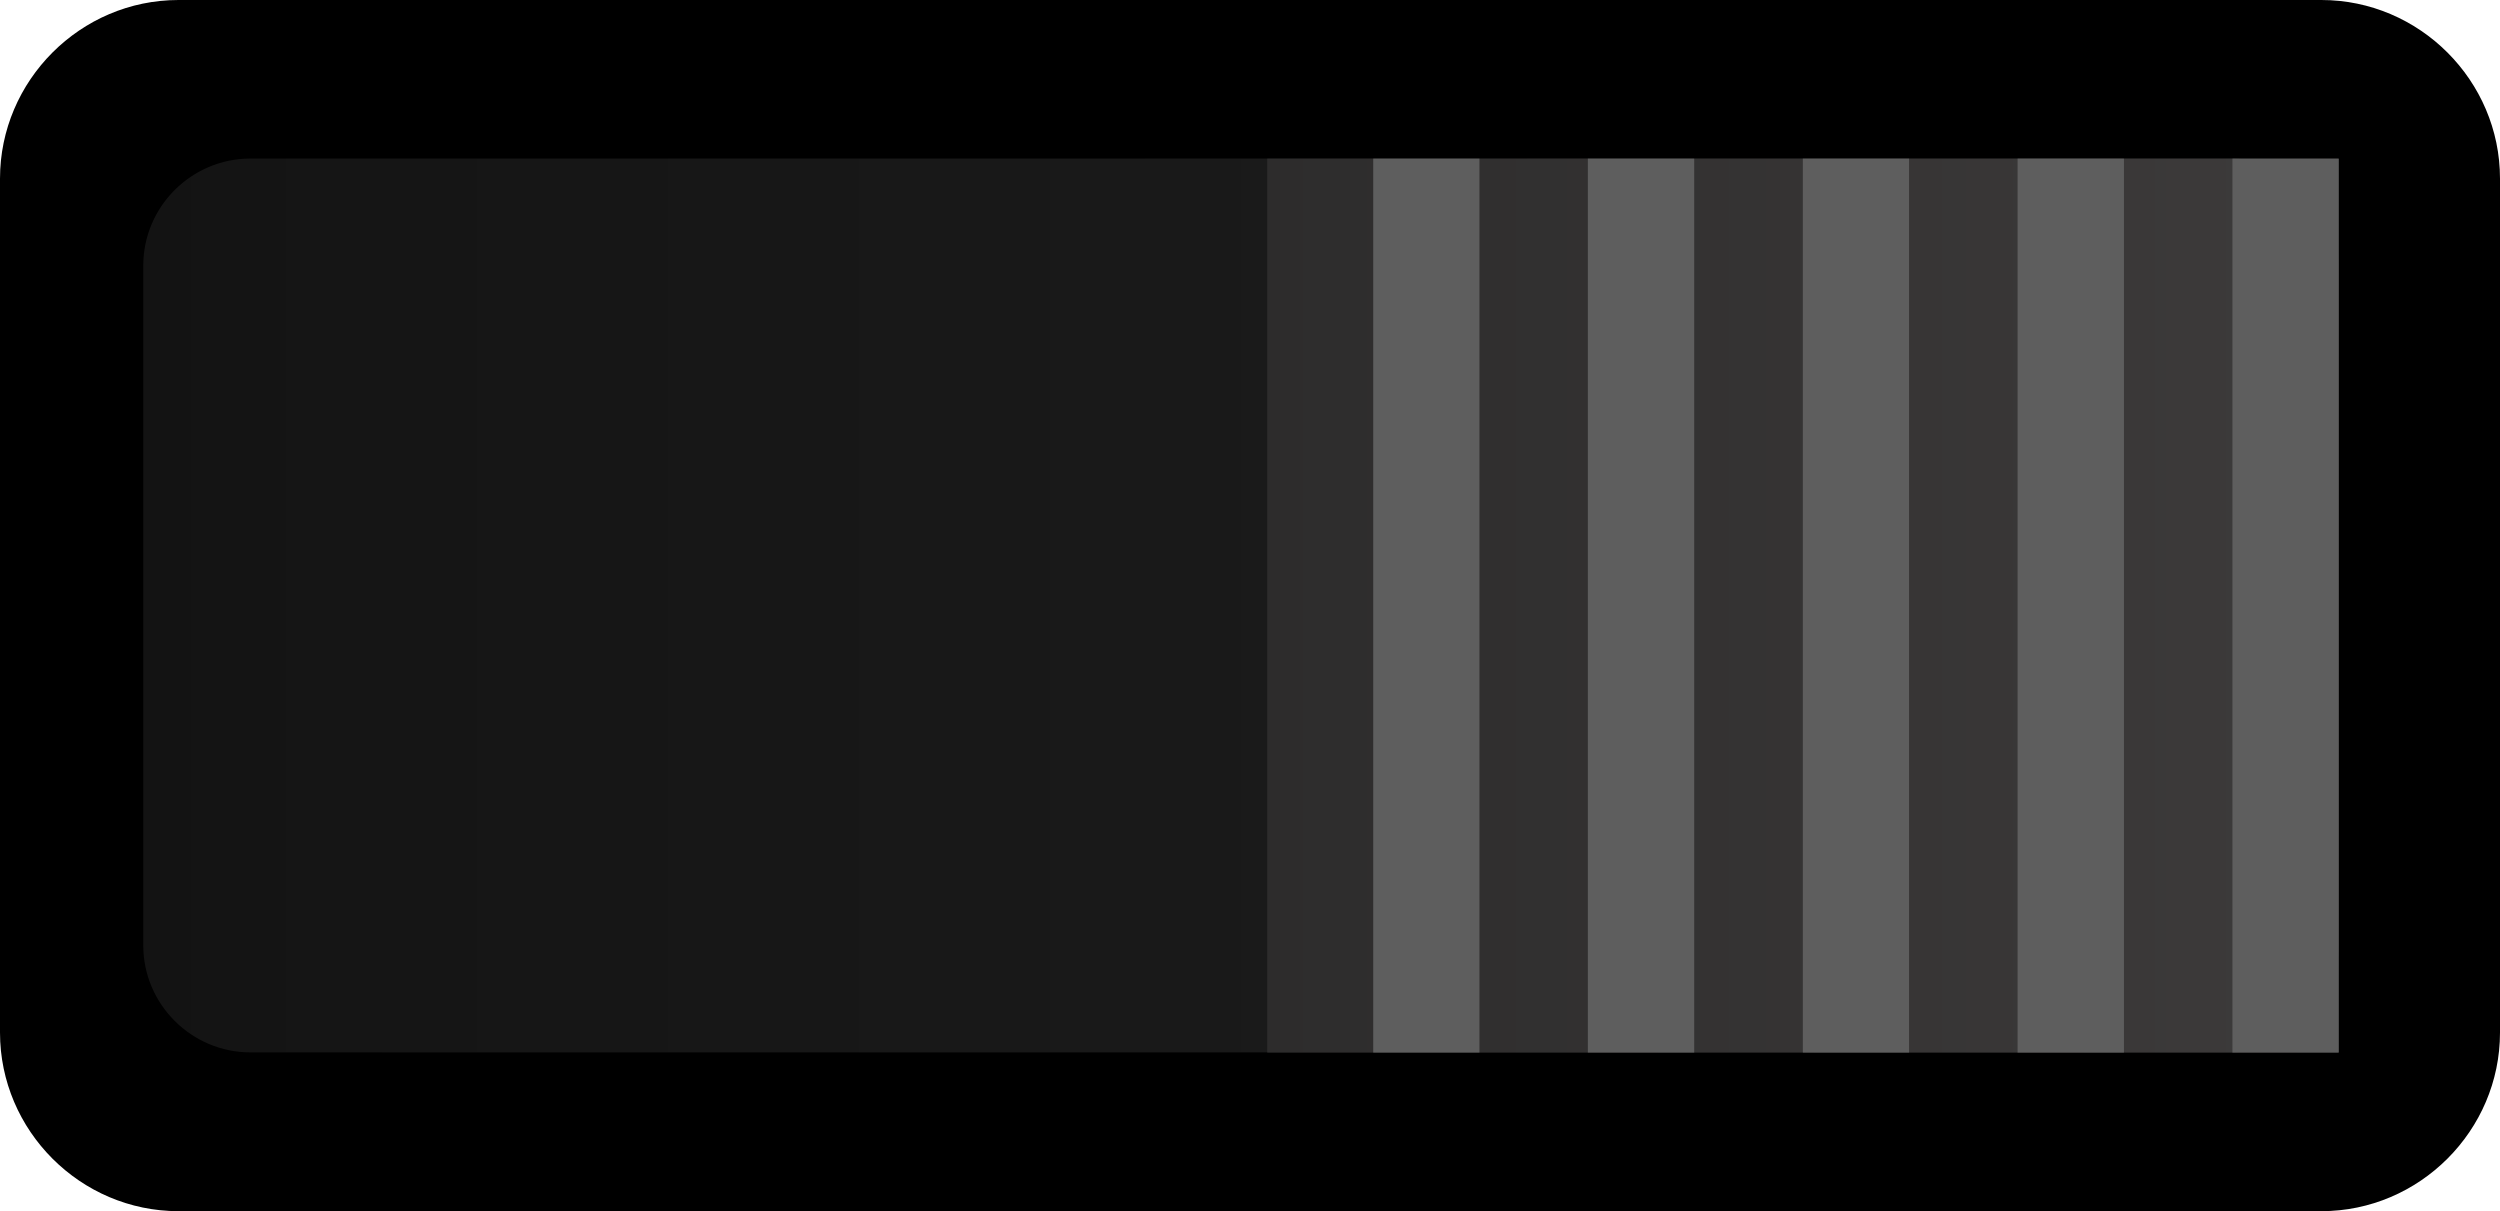 <?xml version="1.0" encoding="UTF-8" standalone="no"?>
<svg
   xmlns:dc="http://purl.org/dc/elements/1.1/"
   xmlns:cc="http://creativecommons.org/ns#"
   xmlns:rdf="http://www.w3.org/1999/02/22-rdf-syntax-ns#"
   xmlns:svg="http://www.w3.org/2000/svg"
   xmlns="http://www.w3.org/2000/svg"
   xmlns:sodipodi="http://sodipodi.sourceforge.net/DTD/sodipodi-0.dtd"
   xmlns:inkscape="http://www.inkscape.org/namespaces/inkscape"
   version="1.0"
   id="svg56722"
   inkscape:version="1.0.2-2 (e86c870879, 2021-01-15)"
   x="0px"
   y="0px"
   width="20.641"
   height="10"
   viewBox="0 0 20.641 10"
   enable-background="new 0 0 10 20.641"
   xml:space="preserve"
   sodipodi:docname="SwitchNarrowHoriz_1.svg"><defs
   id="defs917" />
<sodipodi:namedview
   bordercolor="#666666"
   borderopacity="1.0"
   fit-margin-bottom="0"
   fit-margin-left="0"
   fit-margin-right="0"
   fit-margin-top="0"
   id="base"
   inkscape:current-layer="svg56722"
   inkscape:cx="17.685308"
   inkscape:cy="15.724034"
   inkscape:document-rotation="0"
   inkscape:document-units="mm"
   inkscape:pageopacity="0.0"
   inkscape:pageshadow="2"
   inkscape:window-height="1393"
   inkscape:window-maximized="0"
   inkscape:window-width="2560"
   inkscape:window-x="0"
   inkscape:window-y="0"
   inkscape:zoom="15.839192"
   pagecolor="#ffffff"
   showgrid="false"
   units="px">
	</sodipodi:namedview>




<path
   id="path5785"
   inkscape:connector-curvature="0"
   d="m 19.166,0 c 0.81,0 1.475,0.665 1.475,1.475 V 8.525 C 20.641,9.335 19.976,10 19.166,10 H 1.474 C 0.664,10 0,9.335 0,8.525 V 1.475 C 0,0.665 0.664,0 1.474,0 Z" /><g
   id="g5795"
   opacity="0.54"
   transform="rotate(90,10.321,10.321)">
	<g
   id="g5797">
		
			<linearGradient
   id="path5805_00000083768858156117840380000007545053210476265646_"
   gradientUnits="userSpaceOnUse"
   x1="4.999"
   y1="1.333"
   x2="4.999"
   y2="19.46">
			<stop
   offset="0"
   style="stop-color:#3B3B3B"
   id="stop891" />
			<stop
   offset="1"
   style="stop-color:#242424"
   id="stop893" />
		</linearGradient>
		
			<path
   id="path5805"
   inkscape:connector-curvature="0"
   fill="url(#path5805_00000083768858156117840380000007545053210476265646_)"
   d="m 2.193,1.333 c -0.487,0 -0.884,0.397 -0.884,0.884 v 0 16.357 c 0,0.487 0.397,0.885 0.884,0.885 v 0 h 5.613 c 0.485,0 0.883,-0.398 0.883,-0.885 v 0 V 2.217 c 0,-0.487 -0.398,-0.884 -0.883,-0.884 v 0 z"
   style="fill:url(#path5805_00000083768858156117840380000007545053210476265646_)" />
	</g>
</g><rect
   x="1.31"
   y="-2.057"
   fill="none"
   width="0.683"
   height="0.895"
   id="rect899"
   transform="rotate(90)" /><g
   id="g914"
   transform="rotate(90,10.321,10.321)">
	
		<linearGradient
   id="path5815_00000170964631234716849240000010152055143087385985_"
   gradientUnits="userSpaceOnUse"
   x1="5"
   y1="1.333"
   x2="5"
   y2="10.179">
		<stop
   offset="0.006"
   style="stop-color:#3D3B3B"
   id="stop903" />
		<stop
   offset="1"
   style="stop-color:#2D2C2C"
   id="stop905" />
	</linearGradient>
	
		<path
   id="path5815"
   inkscape:connector-curvature="0"
   fill="url(#path5815_00000170964631234716849240000010152055143087385985_)"
   d="M 1.31,1.333 H 8.69 V 10.179 H 1.31 Z"
   style="fill:url(#path5815_00000170964631234716849240000010152055143087385985_)" />
	<path
   id="path5817"
   inkscape:connector-curvature="0"
   fill="#5e5e5e"
   d="M 1.31,4.88 H 8.69 V 5.757 H 1.31 Z" />
	<path
   id="path5819"
   inkscape:connector-curvature="0"
   fill="#5e5e5e"
   d="M 1.31,8.427 H 8.69 V 9.304 H 1.31 Z" />
	<path
   id="path5821"
   inkscape:connector-curvature="0"
   fill="#5e5e5e"
   d="M 1.31,6.654 H 8.69 V 7.532 H 1.31 Z" />
	<path
   id="path5823"
   inkscape:connector-curvature="0"
   fill="#5e5e5e"
   d="M 1.31,3.106 H 8.69 V 3.984 H 1.31 Z" />
	<path
   id="path5825"
   inkscape:connector-curvature="0"
   fill="#797979"
   d="M 1.31,1.333 H 8.69 V 2.21 H 1.31 Z"
   style="fill:#5e5e5e;fill-opacity:1" />
</g>
</svg>
